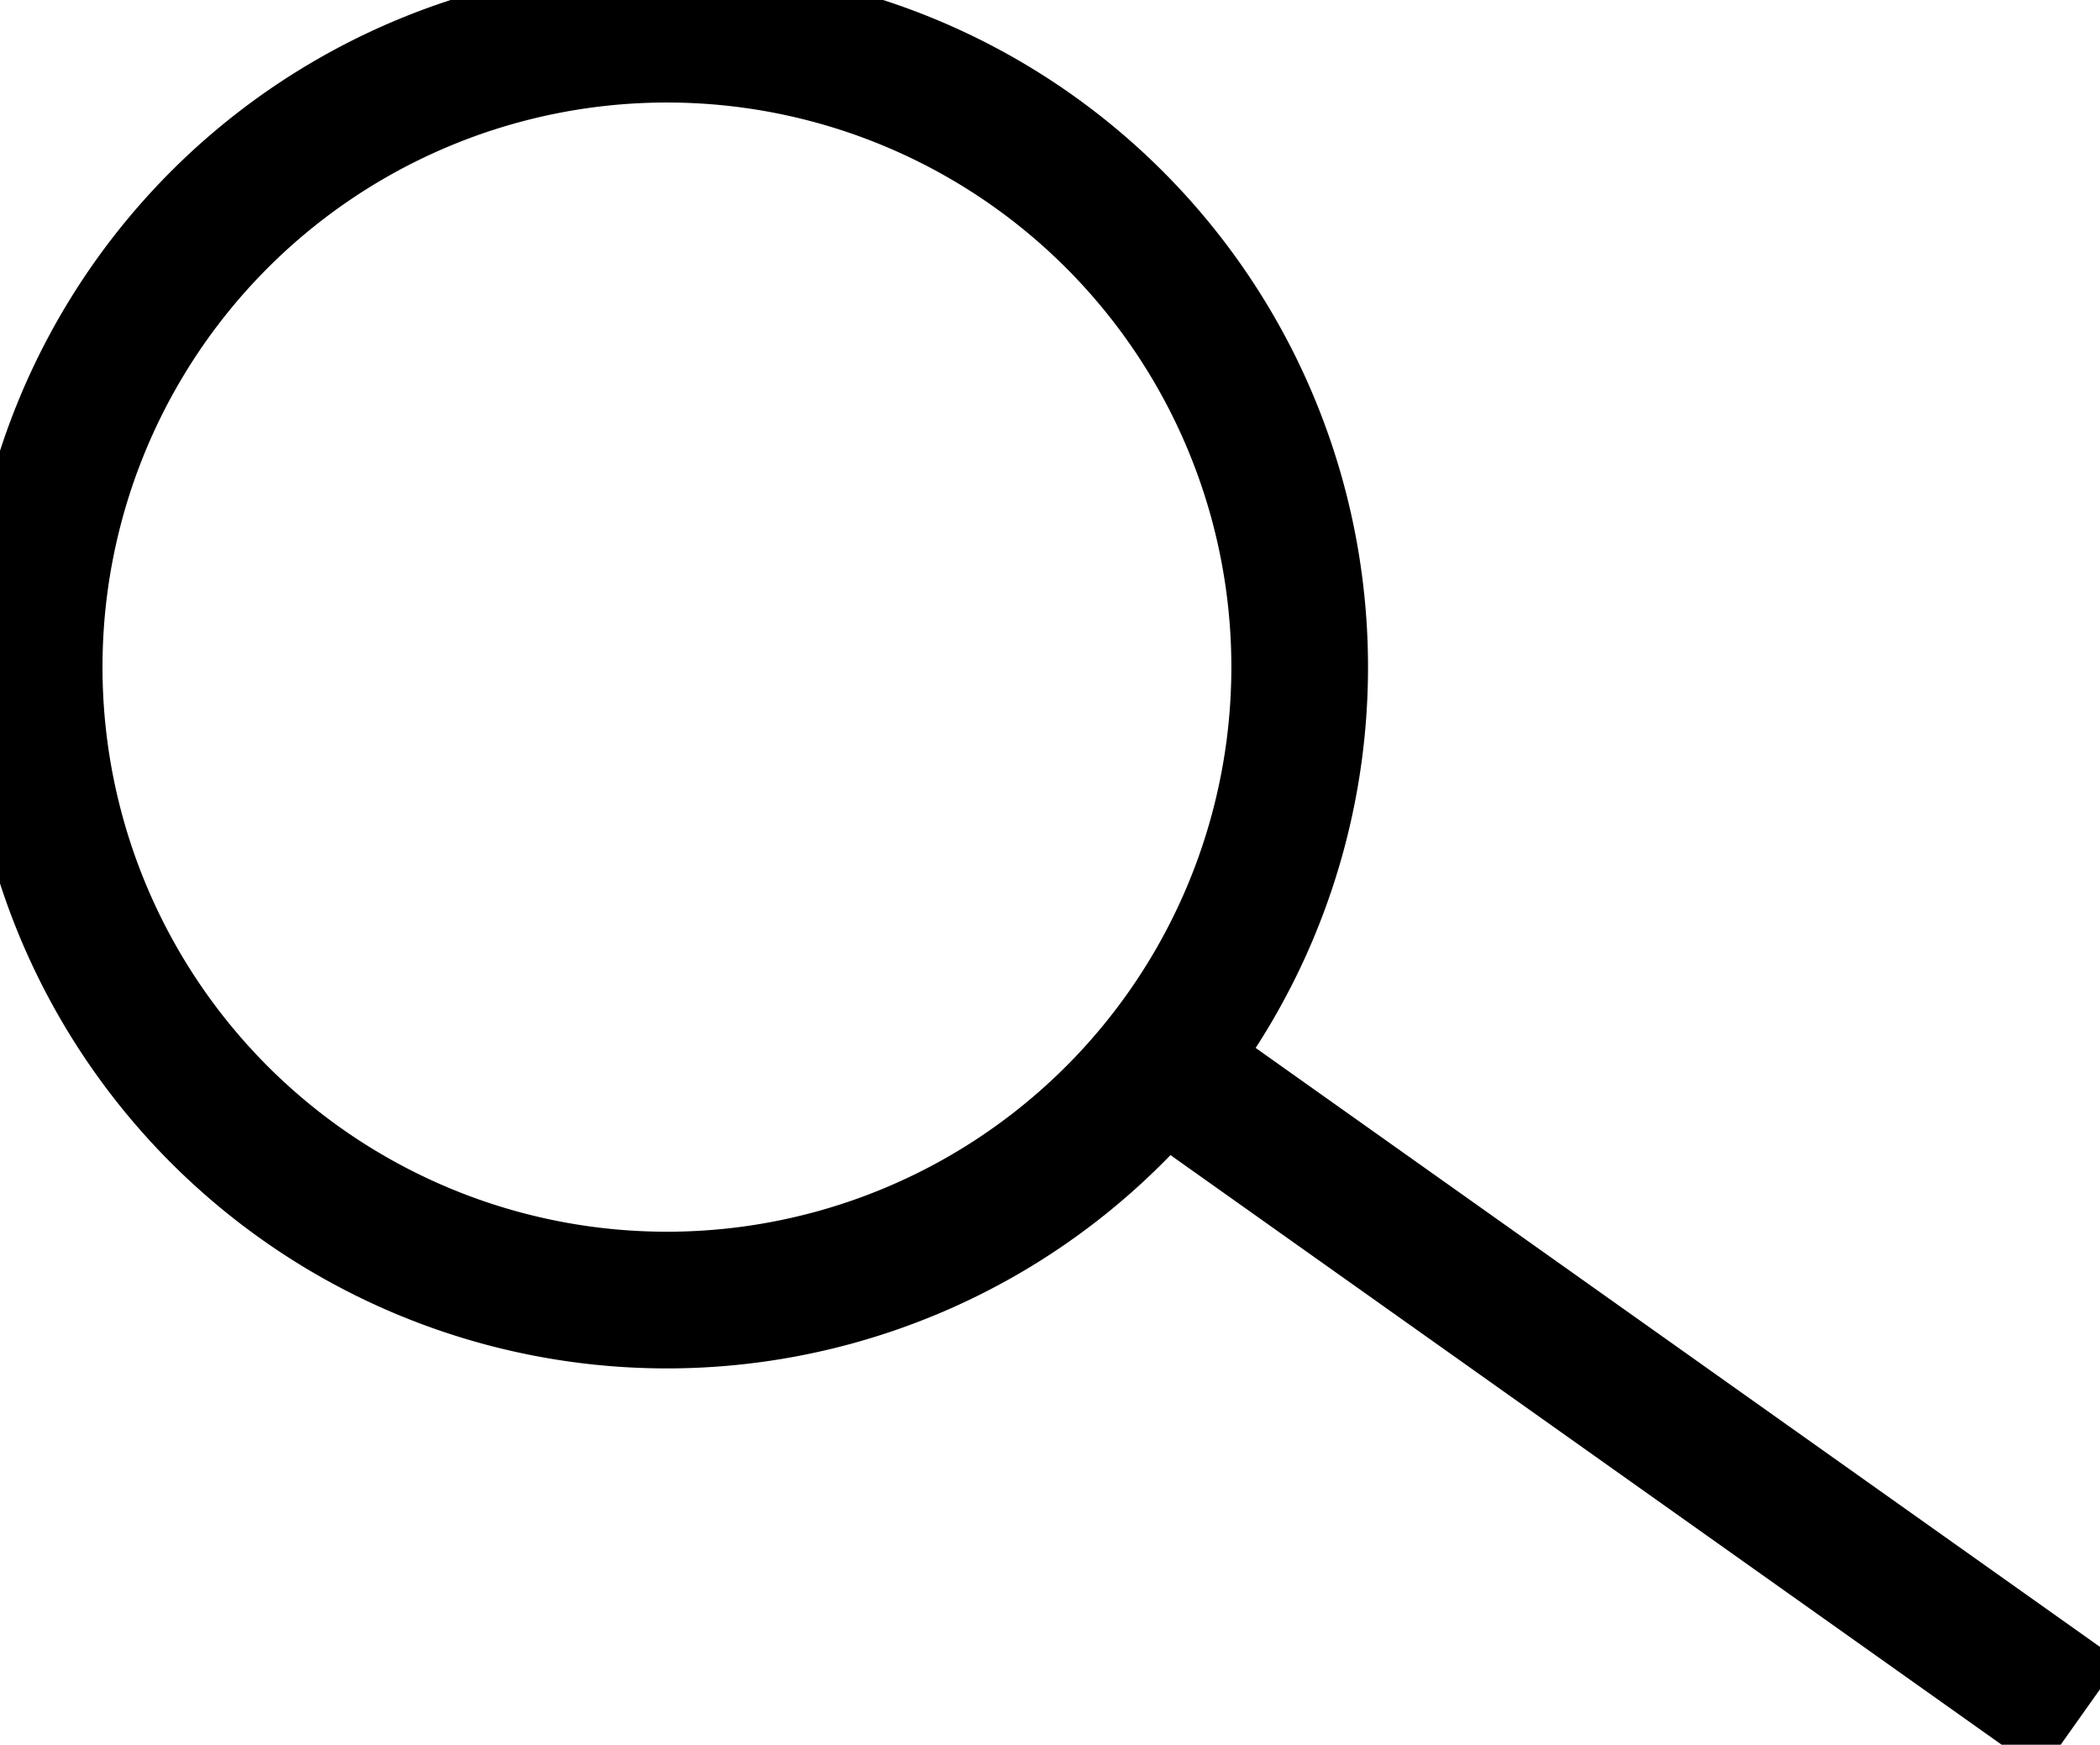 <svg xmlns="http://www.w3.org/2000/svg" xmlns:xlink="http://www.w3.org/1999/xlink" width="15.366" height="12.764" viewBox="0 0 15.366 12.764"><defs><clipPath id="clip-path"><path id="Path_12" data-name="Path 12" d="M0,0H15.366V-12.764H0Z" fill="none"></path></clipPath></defs><g id="Group_17" data-name="Group 17" transform="translate(0 12.764)"><g id="Group_16" data-name="Group 16" clip-path="url(#clip-path)"><g id="Group_14" data-name="Group 14" transform="translate(4.88 -3.253)"><path id="Path_10" data-name="Path 10" d="M0,0A4.63,4.63,0,0,0,4.63-4.63,4.63,4.63,0,0,0,0-9.261,4.63,4.63,0,0,0-4.63-4.63,4.63,4.63,0,0,0,0,0Z" fill="none" stroke="#000" stroke-width="1"></path></g><g id="Group_15" data-name="Group 15" transform="translate(8.623 -4.885)"><path id="Path_11" data-name="Path 11" d="M0,0,6.6,4.681" fill="none" stroke="#000" stroke-width="1"></path></g></g></g></svg>
